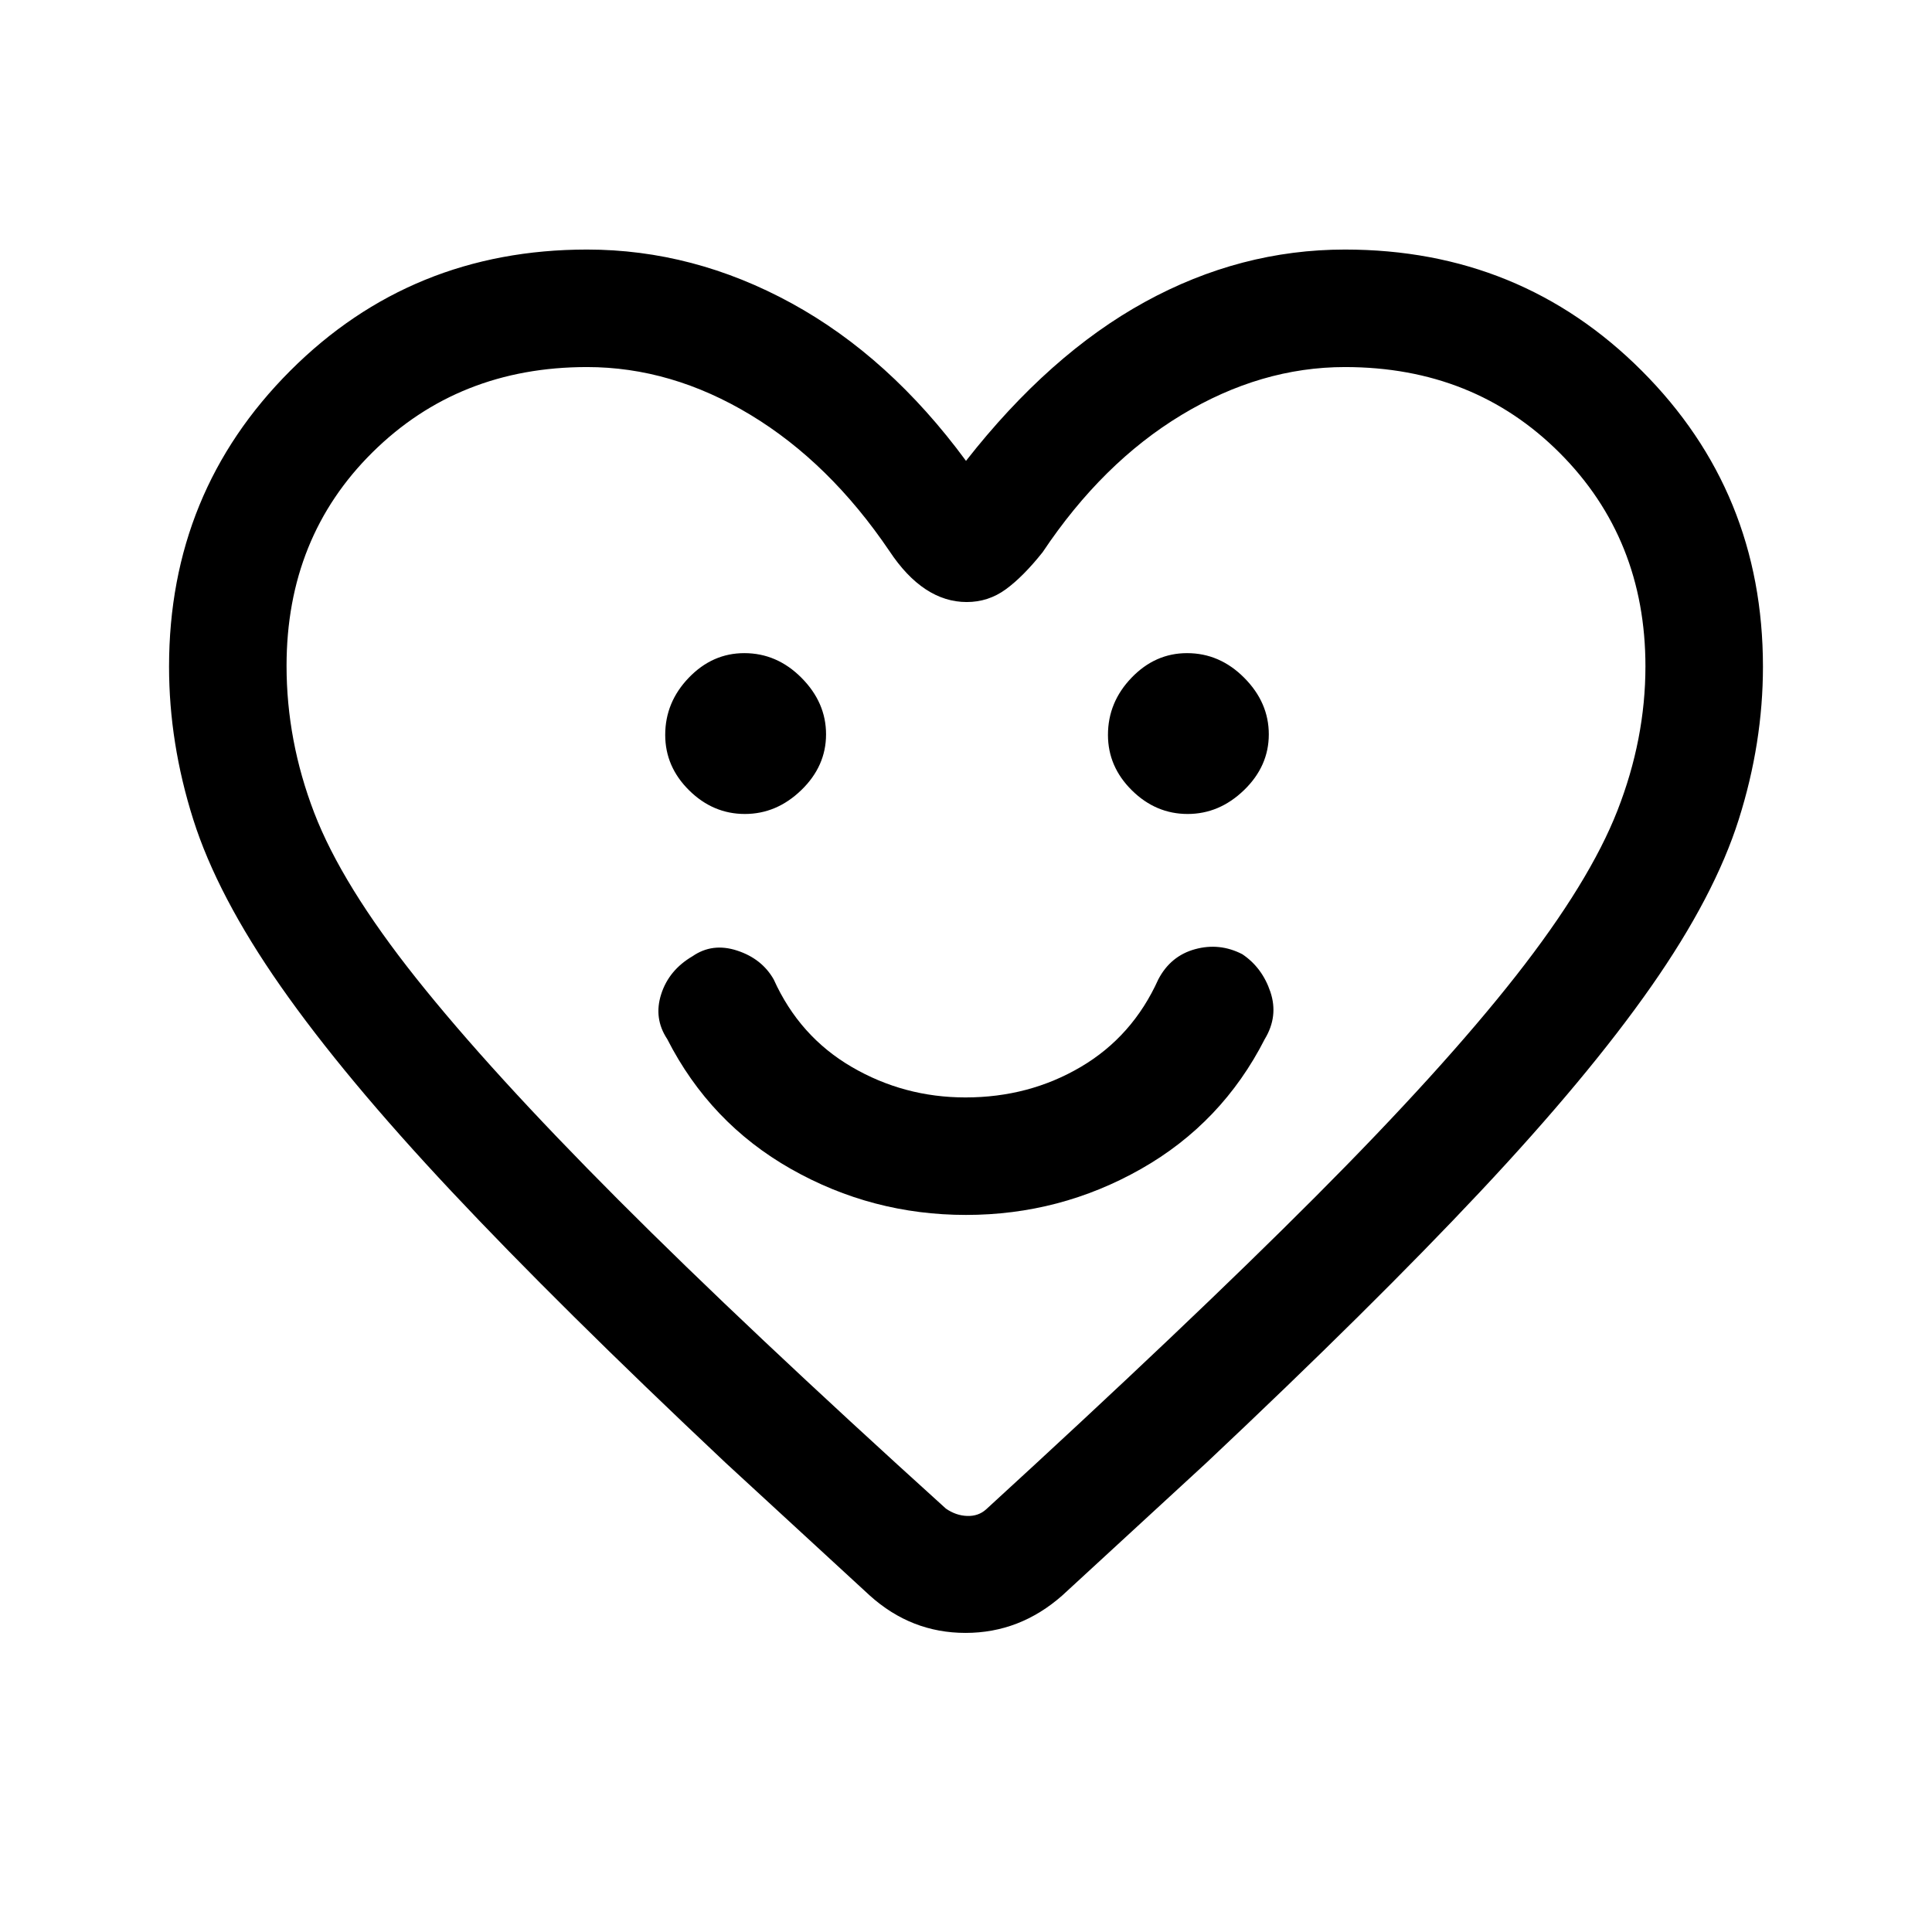 <svg xmlns="http://www.w3.org/2000/svg" height="48" viewBox="0 -960 960 960" width="48"><path d="M480-356.31q46.69 0 86.96-22.84 40.27-22.85 61.5-64.54 6.85-11.31 2.8-23.41-4.06-12.1-13.95-18.75-11.31-5.84-23.49-2.5-12.18 3.34-18.28 15.04-12.77 28.31-38.5 43.46-25.73 15.16-57.3 15.16-30.56 0-56.54-15.16-25.97-15.15-38.74-43.46-5.85-10.3-18.15-14.34-12.31-4.04-22.2 2.8Q332.39-478 328.54-466q-3.85 12 3 22.31 21.23 41.69 61.49 64.54 40.27 22.84 86.97 22.84ZM370.12-555.54q15.8 0 28.07-11.89t12.27-27.69q0-15.8-12.19-28.07t-28.43-12.27q-15.82 0-27.56 12.19-11.74 12.19-11.74 28.43 0 15.82 11.89 27.56 11.89 11.74 27.69 11.74Zm220 0q15.8 0 28.07-11.89t12.27-27.69q0-15.8-12.19-28.07t-28.43-12.27q-15.82 0-27.56 12.19-11.74 12.19-11.74 28.43 0 15.82 11.89 27.56 11.89 11.74 27.69 11.74ZM480-731q41.46-52.92 88.88-78.96Q616.31-836 668.31-836q87.28 0 147.48 60.24Q876-715.52 876-628.75q0 37.94-12.01 75.89-12 37.96-43.46 82.95-31.45 44.99-84.92 101.95Q682.15-311 599.46-233.15l-71.61 65.92q-21.08 18.61-48.08 18.61t-47.62-18.61l-71.61-65.92Q277.85-311 224.39-367.96q-53.47-56.96-84.92-101.95-31.46-44.99-43.46-82.95Q84-590.81 84-628.75q0-86.77 60.21-147.01Q204.41-836 291.69-836q52.85 0 101.58 26.66Q442-782.69 480-731Zm337.61 102.17q0-63.46-42.61-106.12-42.62-42.66-106.69-42.66-41.77 0-81.16 23.76-39.38 23.77-69.07 68.24-9.68 12.16-18.34 18.46-8.66 6.3-19.39 6.3t-20.38-6.34q-9.65-6.35-18.05-19.04-29.69-43.85-68.99-67.62-39.31-23.76-81.24-23.76-63.69 0-106.5 42.27-42.8 42.27-42.8 106.19 0 37.2 13.73 72.98 13.73 35.79 50.69 82.25 36.96 46.46 100.38 110.03 63.42 63.58 162.81 153.5 5 3.47 10.58 3.66 5.57.19 9.42-3.27 100.39-91.92 163.62-155.31 63.23-63.38 99.71-109.89 36.48-46.5 50.38-82.06 13.9-35.56 13.9-71.57ZM480-492Z"/></svg>